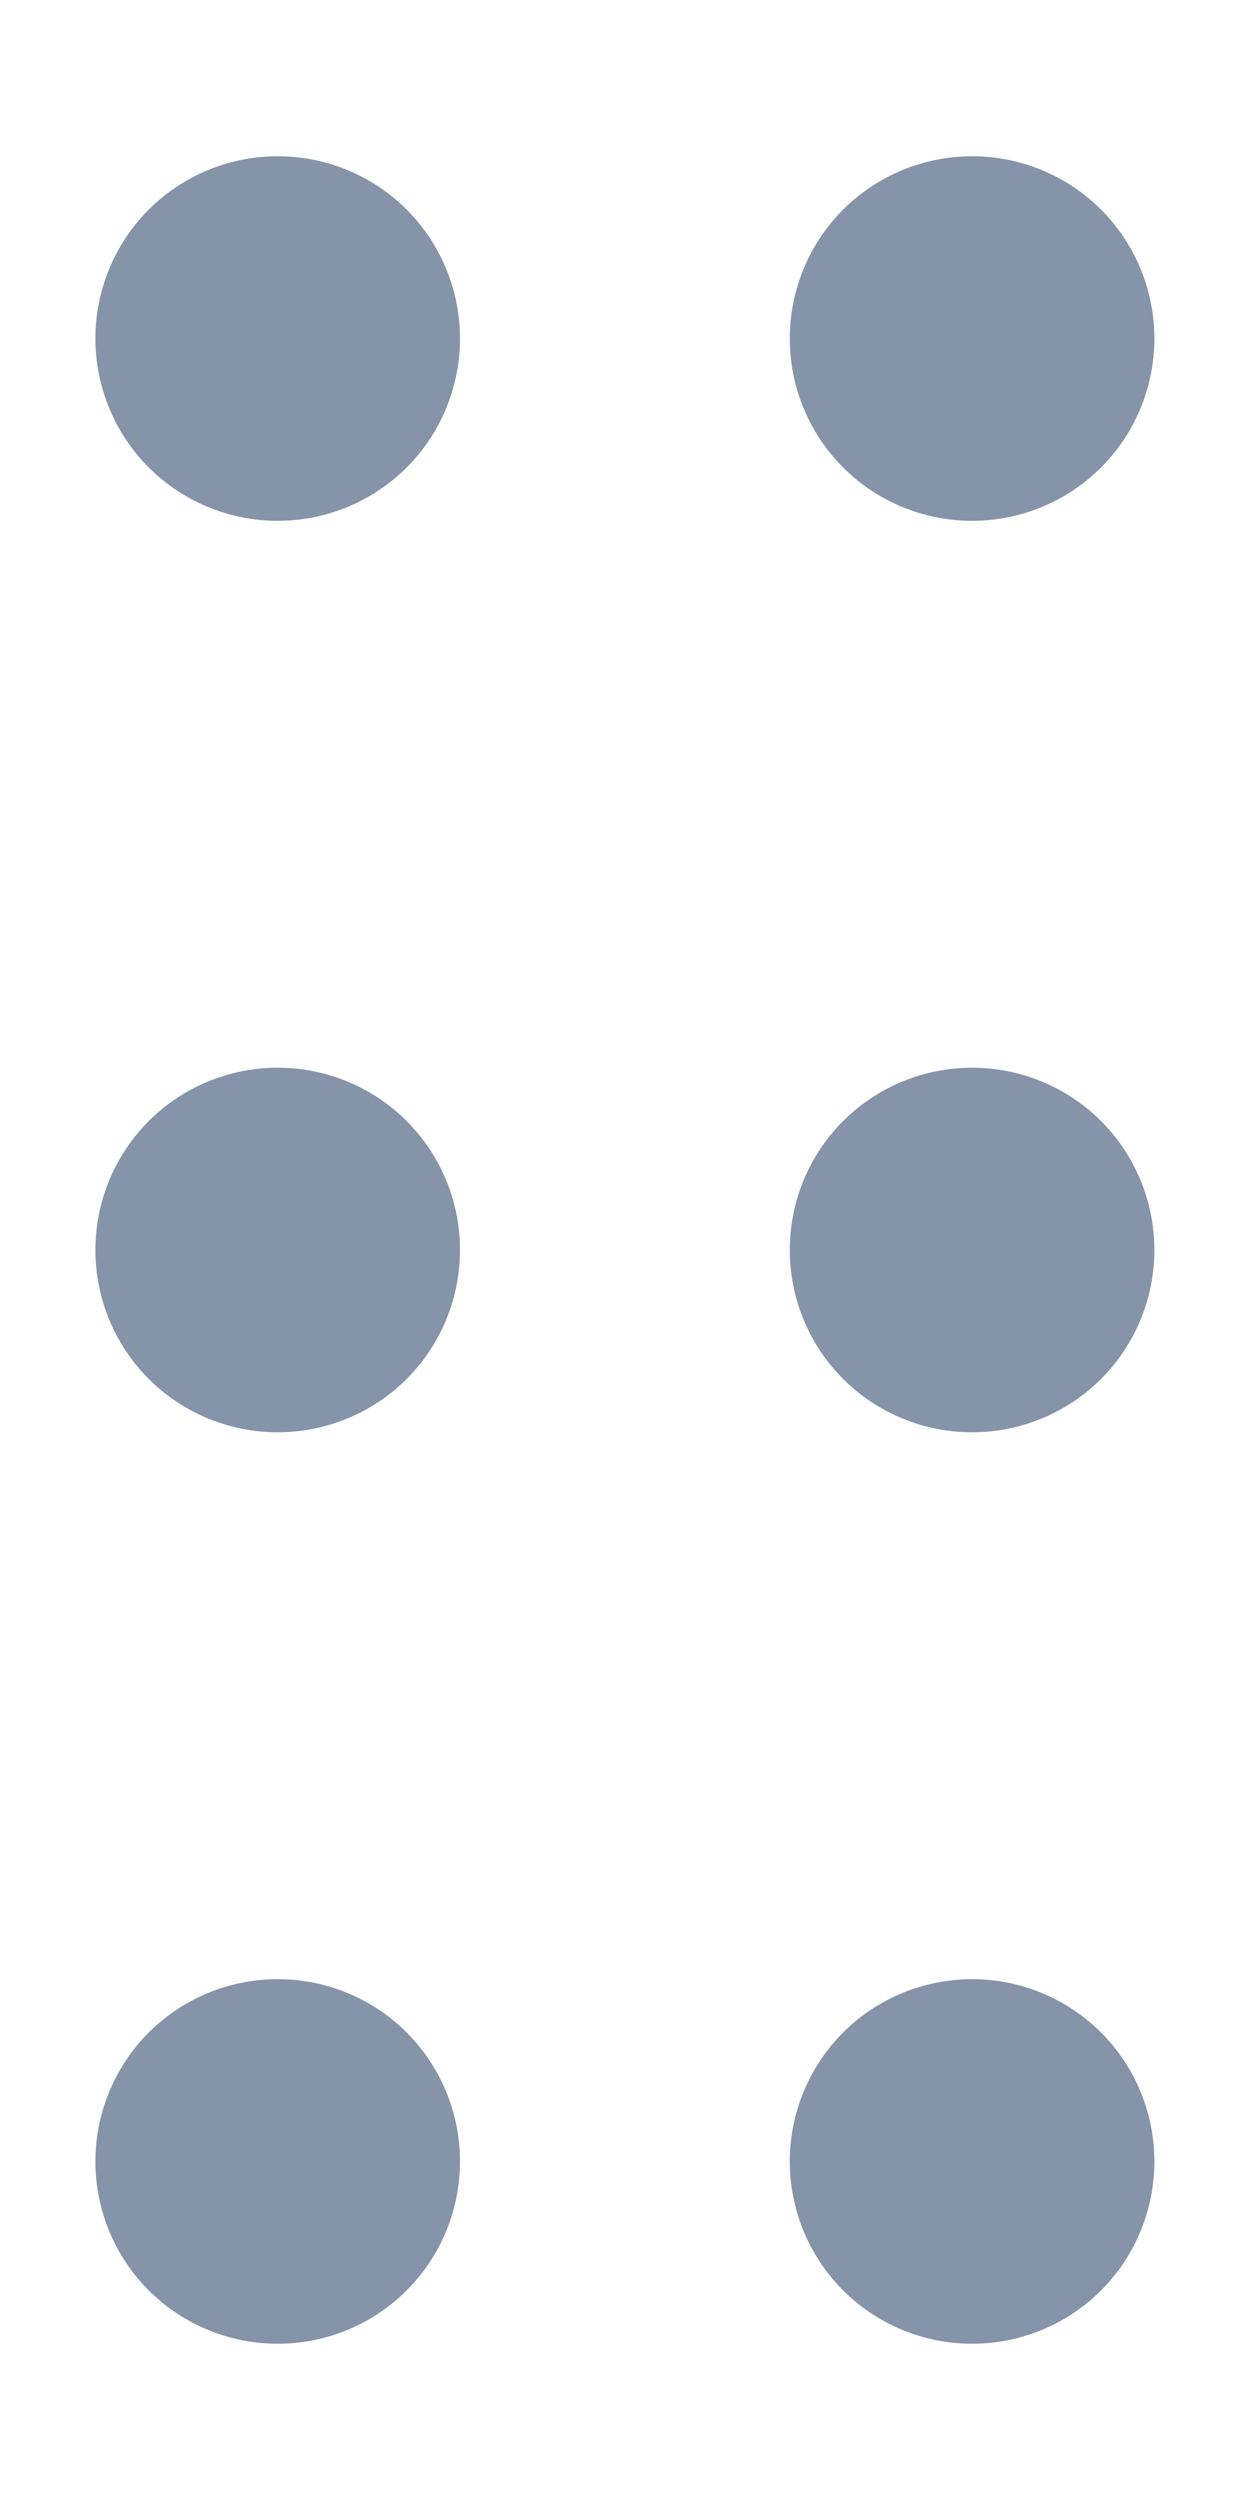 <svg width="6" height="12" viewBox="0 0 6 12" fill="none" xmlns="http://www.w3.org/2000/svg">
<path d="M3.791 1.625C3.791 1.857 3.883 2.08 4.047 2.244C4.211 2.408 4.434 2.5 4.666 2.5C4.898 2.5 5.121 2.408 5.285 2.244C5.449 2.08 5.541 1.857 5.541 1.625C5.541 1.393 5.449 1.17 5.285 1.006C5.121 0.842 4.898 0.75 4.666 0.75C4.434 0.75 4.211 0.842 4.047 1.006C3.883 1.17 3.791 1.393 3.791 1.625ZM3.791 6C3.791 6.232 3.883 6.455 4.047 6.619C4.211 6.783 4.434 6.875 4.666 6.875C4.898 6.875 5.121 6.783 5.285 6.619C5.449 6.455 5.541 6.232 5.541 6C5.541 5.768 5.449 5.545 5.285 5.381C5.121 5.217 4.898 5.125 4.666 5.125C4.434 5.125 4.211 5.217 4.047 5.381C3.883 5.545 3.791 5.768 3.791 6ZM3.791 10.375C3.791 10.607 3.883 10.83 4.047 10.994C4.211 11.158 4.434 11.25 4.666 11.25C4.898 11.25 5.121 11.158 5.285 10.994C5.449 10.83 5.541 10.607 5.541 10.375C5.541 10.143 5.449 9.92 5.285 9.756C5.121 9.592 4.898 9.5 4.666 9.5C4.434 9.5 4.211 9.592 4.047 9.756C3.883 9.92 3.791 10.143 3.791 10.375Z" fill="#8594A8"/>
<path d="M0.458 1.625C0.458 1.857 0.55 2.08 0.714 2.244C0.878 2.408 1.101 2.5 1.333 2.5C1.565 2.5 1.788 2.408 1.952 2.244C2.116 2.08 2.208 1.857 2.208 1.625C2.208 1.393 2.116 1.17 1.952 1.006C1.788 0.842 1.565 0.75 1.333 0.75C1.101 0.75 0.878 0.842 0.714 1.006C0.55 1.17 0.458 1.393 0.458 1.625ZM0.458 6C0.458 6.232 0.55 6.455 0.714 6.619C0.878 6.783 1.101 6.875 1.333 6.875C1.565 6.875 1.788 6.783 1.952 6.619C2.116 6.455 2.208 6.232 2.208 6C2.208 5.768 2.116 5.545 1.952 5.381C1.788 5.217 1.565 5.125 1.333 5.125C1.101 5.125 0.878 5.217 0.714 5.381C0.55 5.545 0.458 5.768 0.458 6ZM0.458 10.375C0.458 10.607 0.55 10.83 0.714 10.994C0.878 11.158 1.101 11.25 1.333 11.25C1.565 11.25 1.788 11.158 1.952 10.994C2.116 10.83 2.208 10.607 2.208 10.375C2.208 10.143 2.116 9.92 1.952 9.756C1.788 9.592 1.565 9.5 1.333 9.5C1.101 9.5 0.878 9.592 0.714 9.756C0.55 9.92 0.458 10.143 0.458 10.375Z" fill="#8594A8"/>
</svg>
